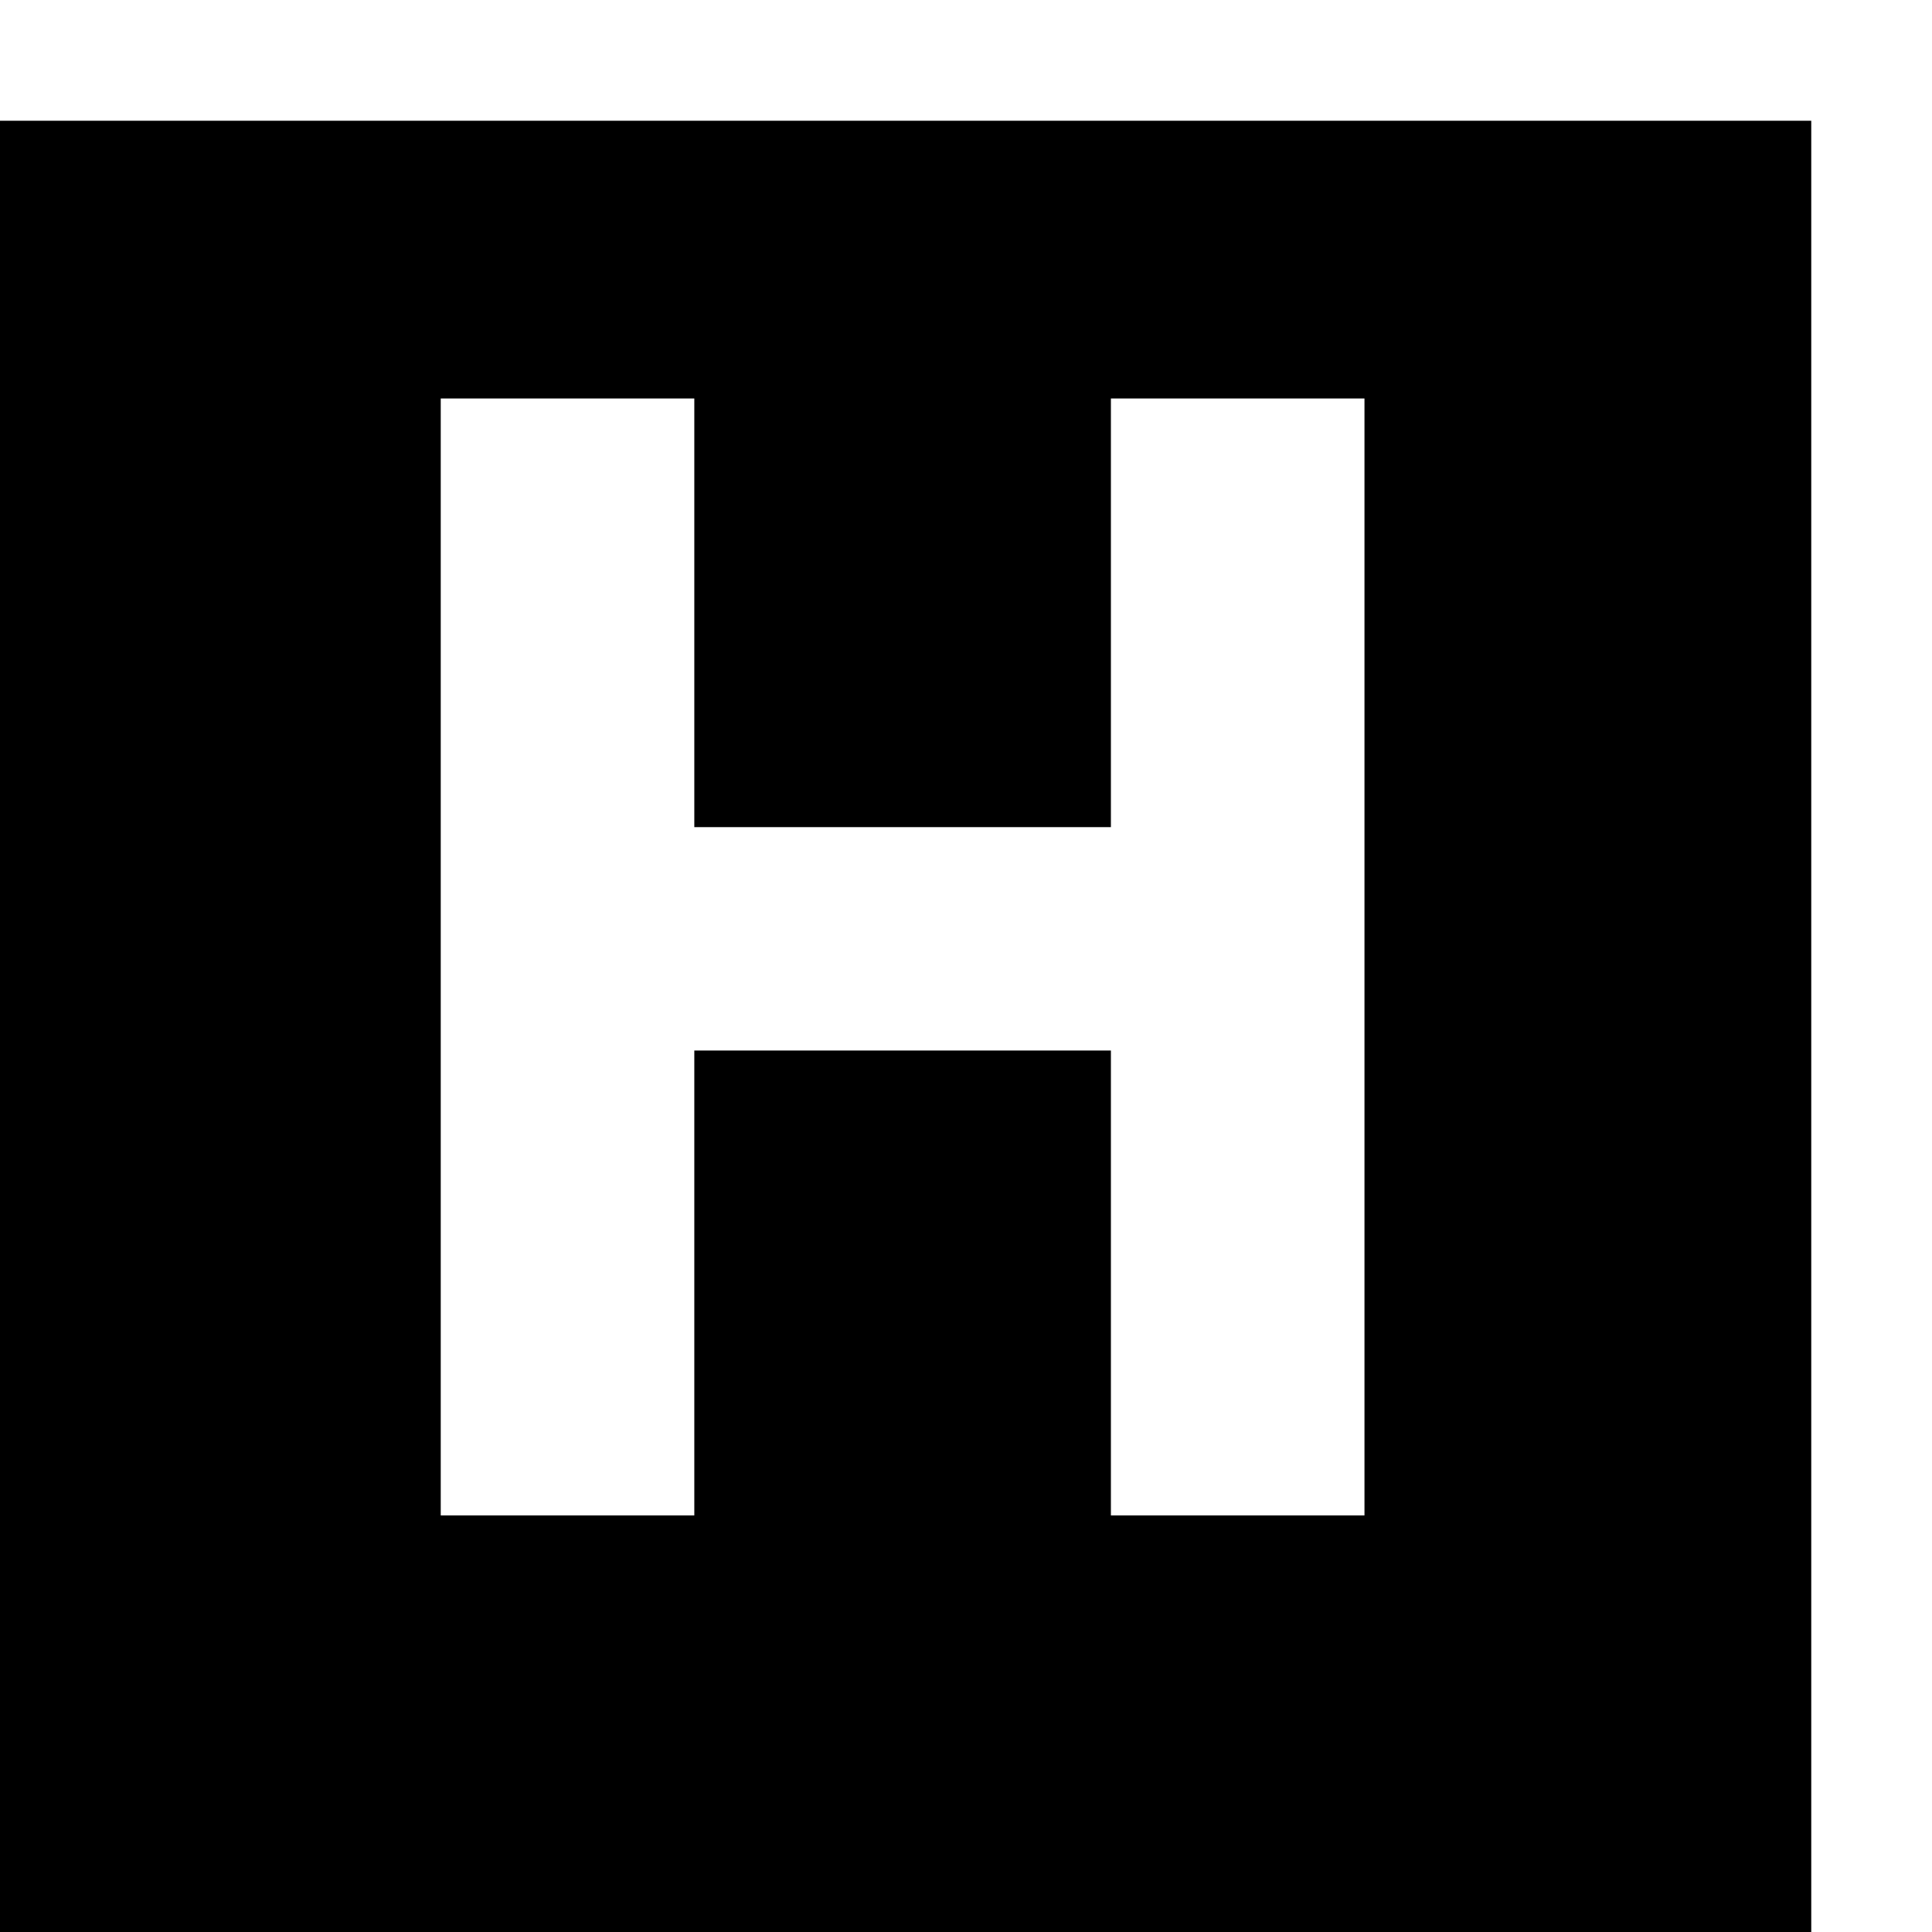 <?xml version="1.0" standalone="no"?>
<!DOCTYPE svg PUBLIC "-//W3C//DTD SVG 20010904//EN"
 "http://www.w3.org/TR/2001/REC-SVG-20010904/DTD/svg10.dtd">
<svg version="1.0" xmlns="http://www.w3.org/2000/svg"
 width="16pt" height="16pt" viewBox="0 0 16 16"
 preserveAspectRatio="xMidYMid meet">
<g transform="translate(0,16) scale(0.005,-0.005)"
fill="#000000" stroke="none">
<path d="M0 1500 l0 -1500 1500 0 1500 0 0 1500 0 1500 -1500 0 -1500 0 0
-1500z m1150 685 l0 -355 345 0 345 0 0 355 0 355 210 0 210 0 0 -925 0 -925
-210 0 -210 0 0 385 0 385 -345 0 -345 0 0 -385 0 -385 -210 0 -210 0 0 925 0
925 210 0 210 0 0 -355z"/>
</g>
</svg>
